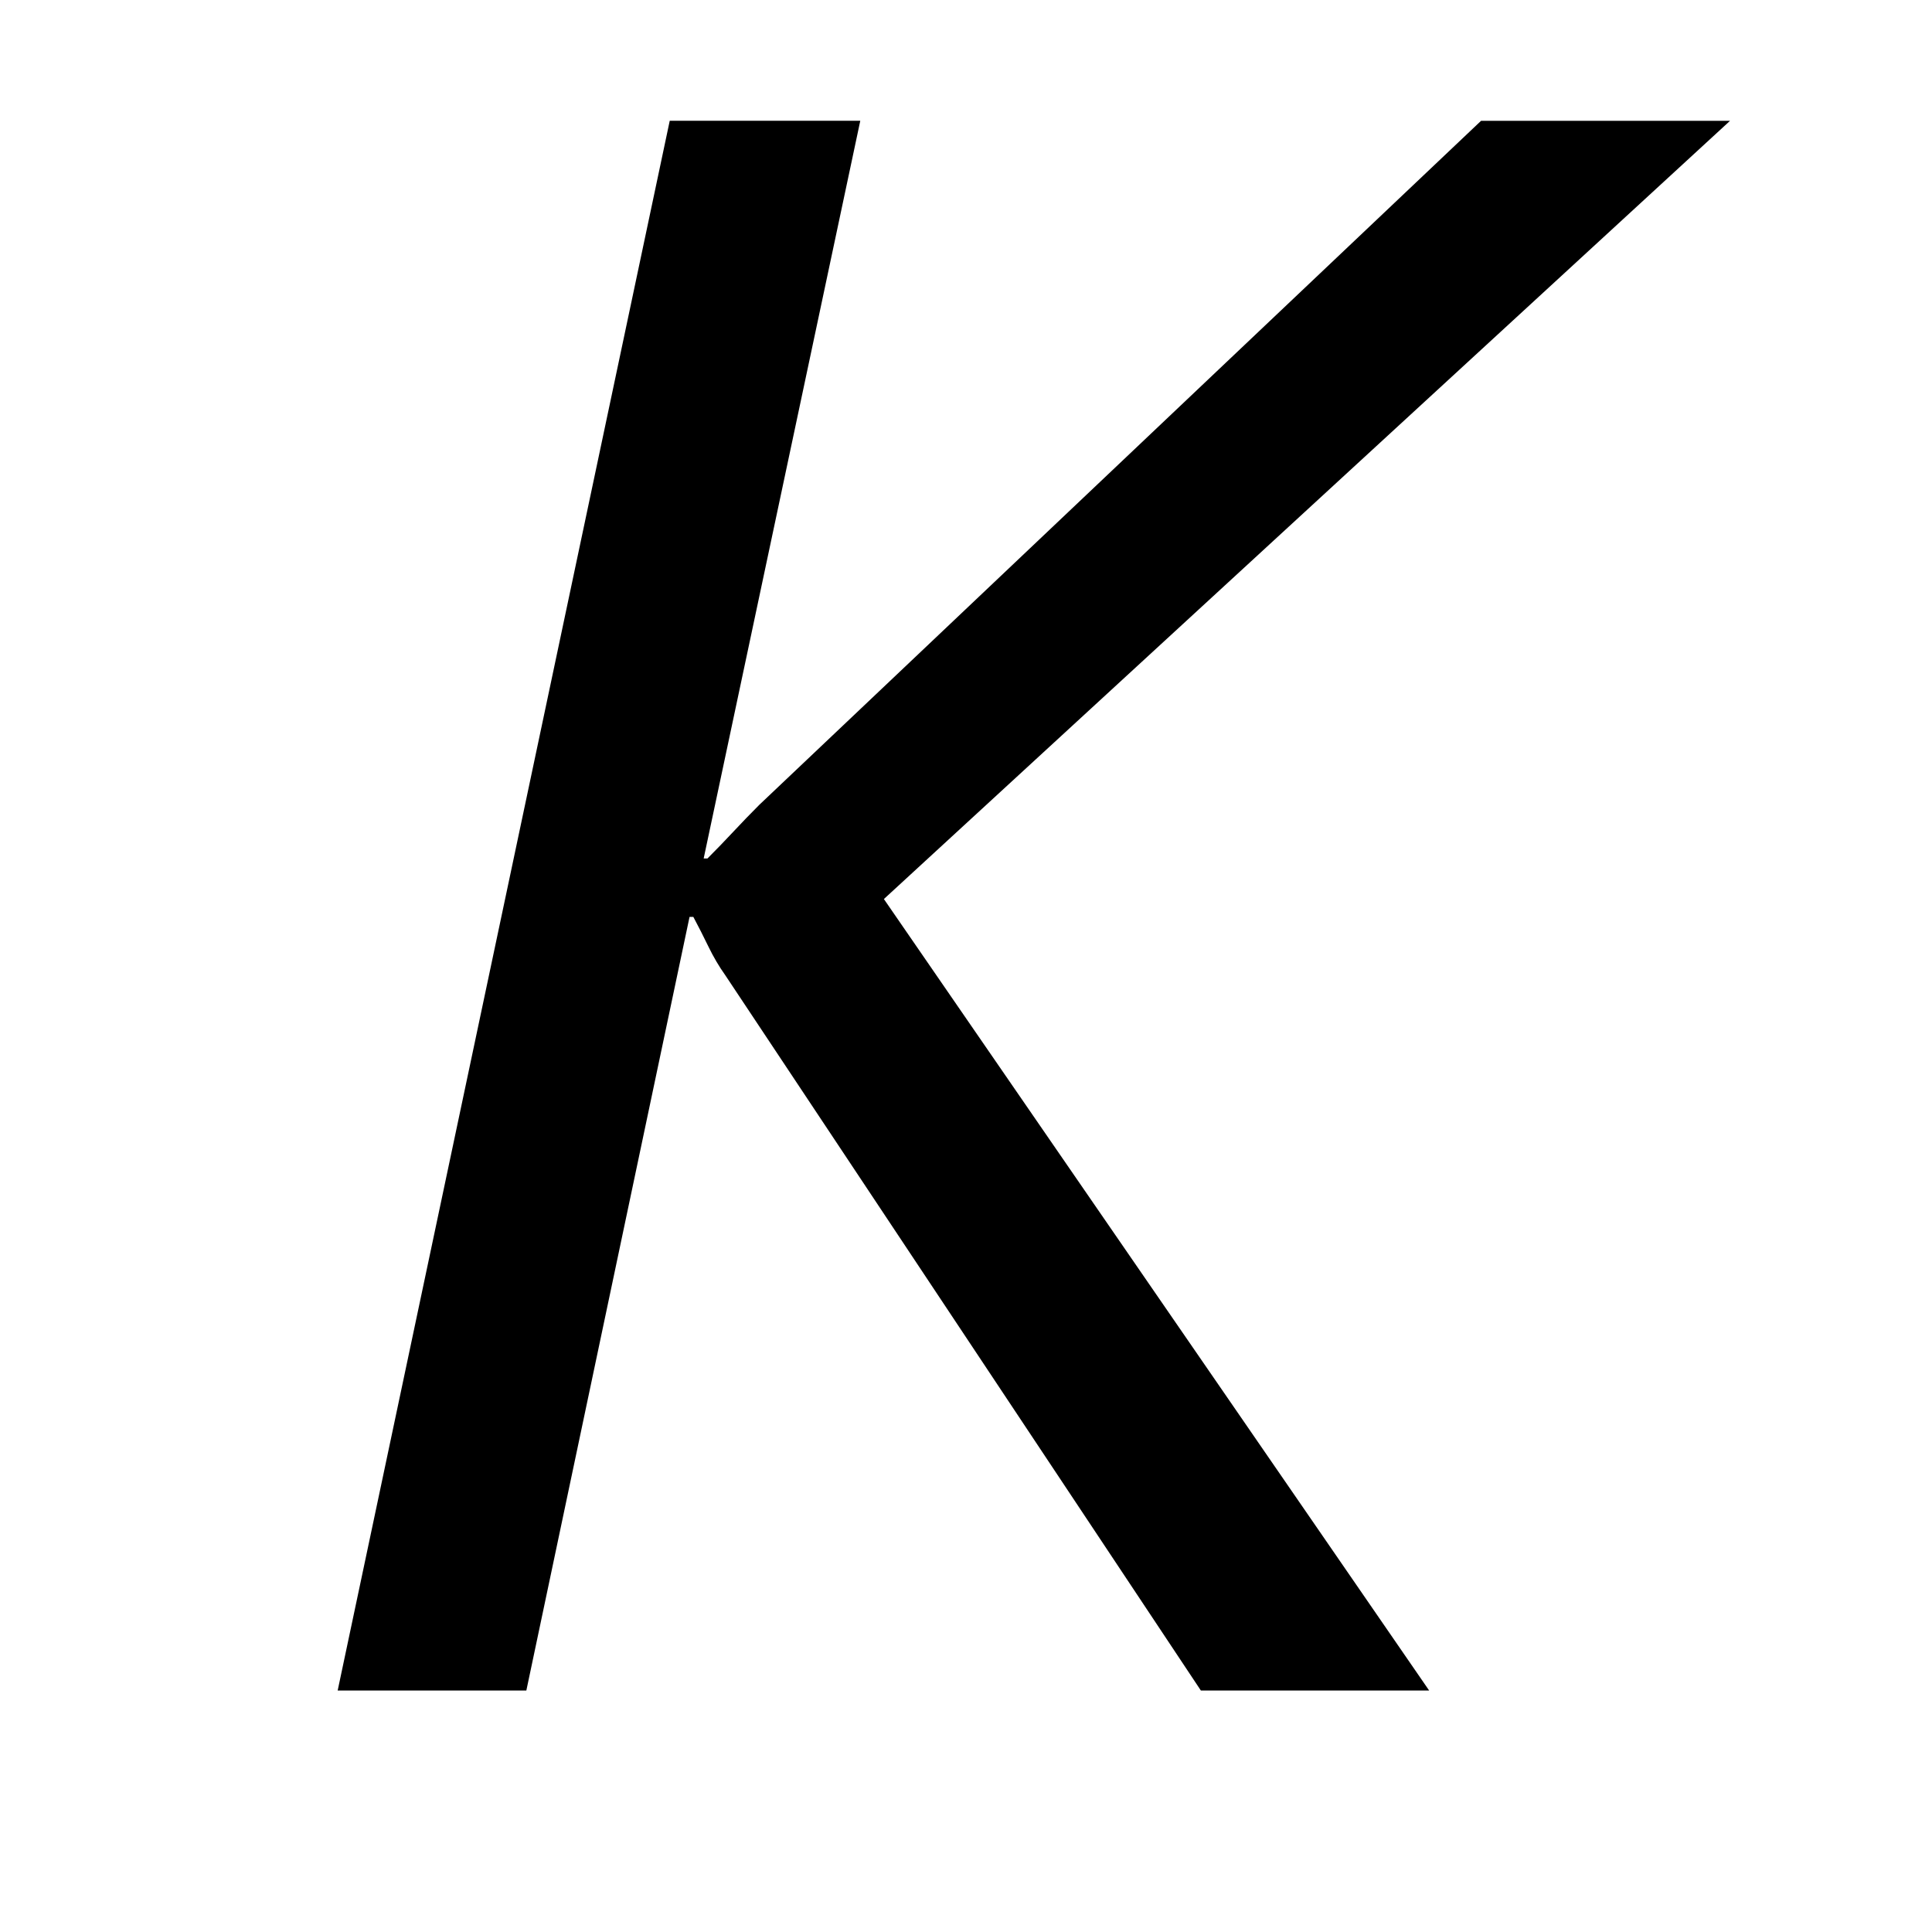 <!-- Generated by IcoMoon.io -->
<svg version="1.1" xmlns="http://www.w3.org/2000/svg" width="32" height="32" viewBox="0 0 32 32">
<title>uniE5B6</title>
<path d="M28.656 2l-14.016 12.891 9.031 13.109h-3.781l-7.875-11.844q-0.156-0.219-0.281-0.477t-0.25-0.492h-0.063l-2.703 12.813h-3.125l5.5-26h3.156l-2.594 12.219h0.063q0.219-0.219 0.43-0.445t0.43-0.445l11.953-11.328h4.125z"></path>
</svg>
